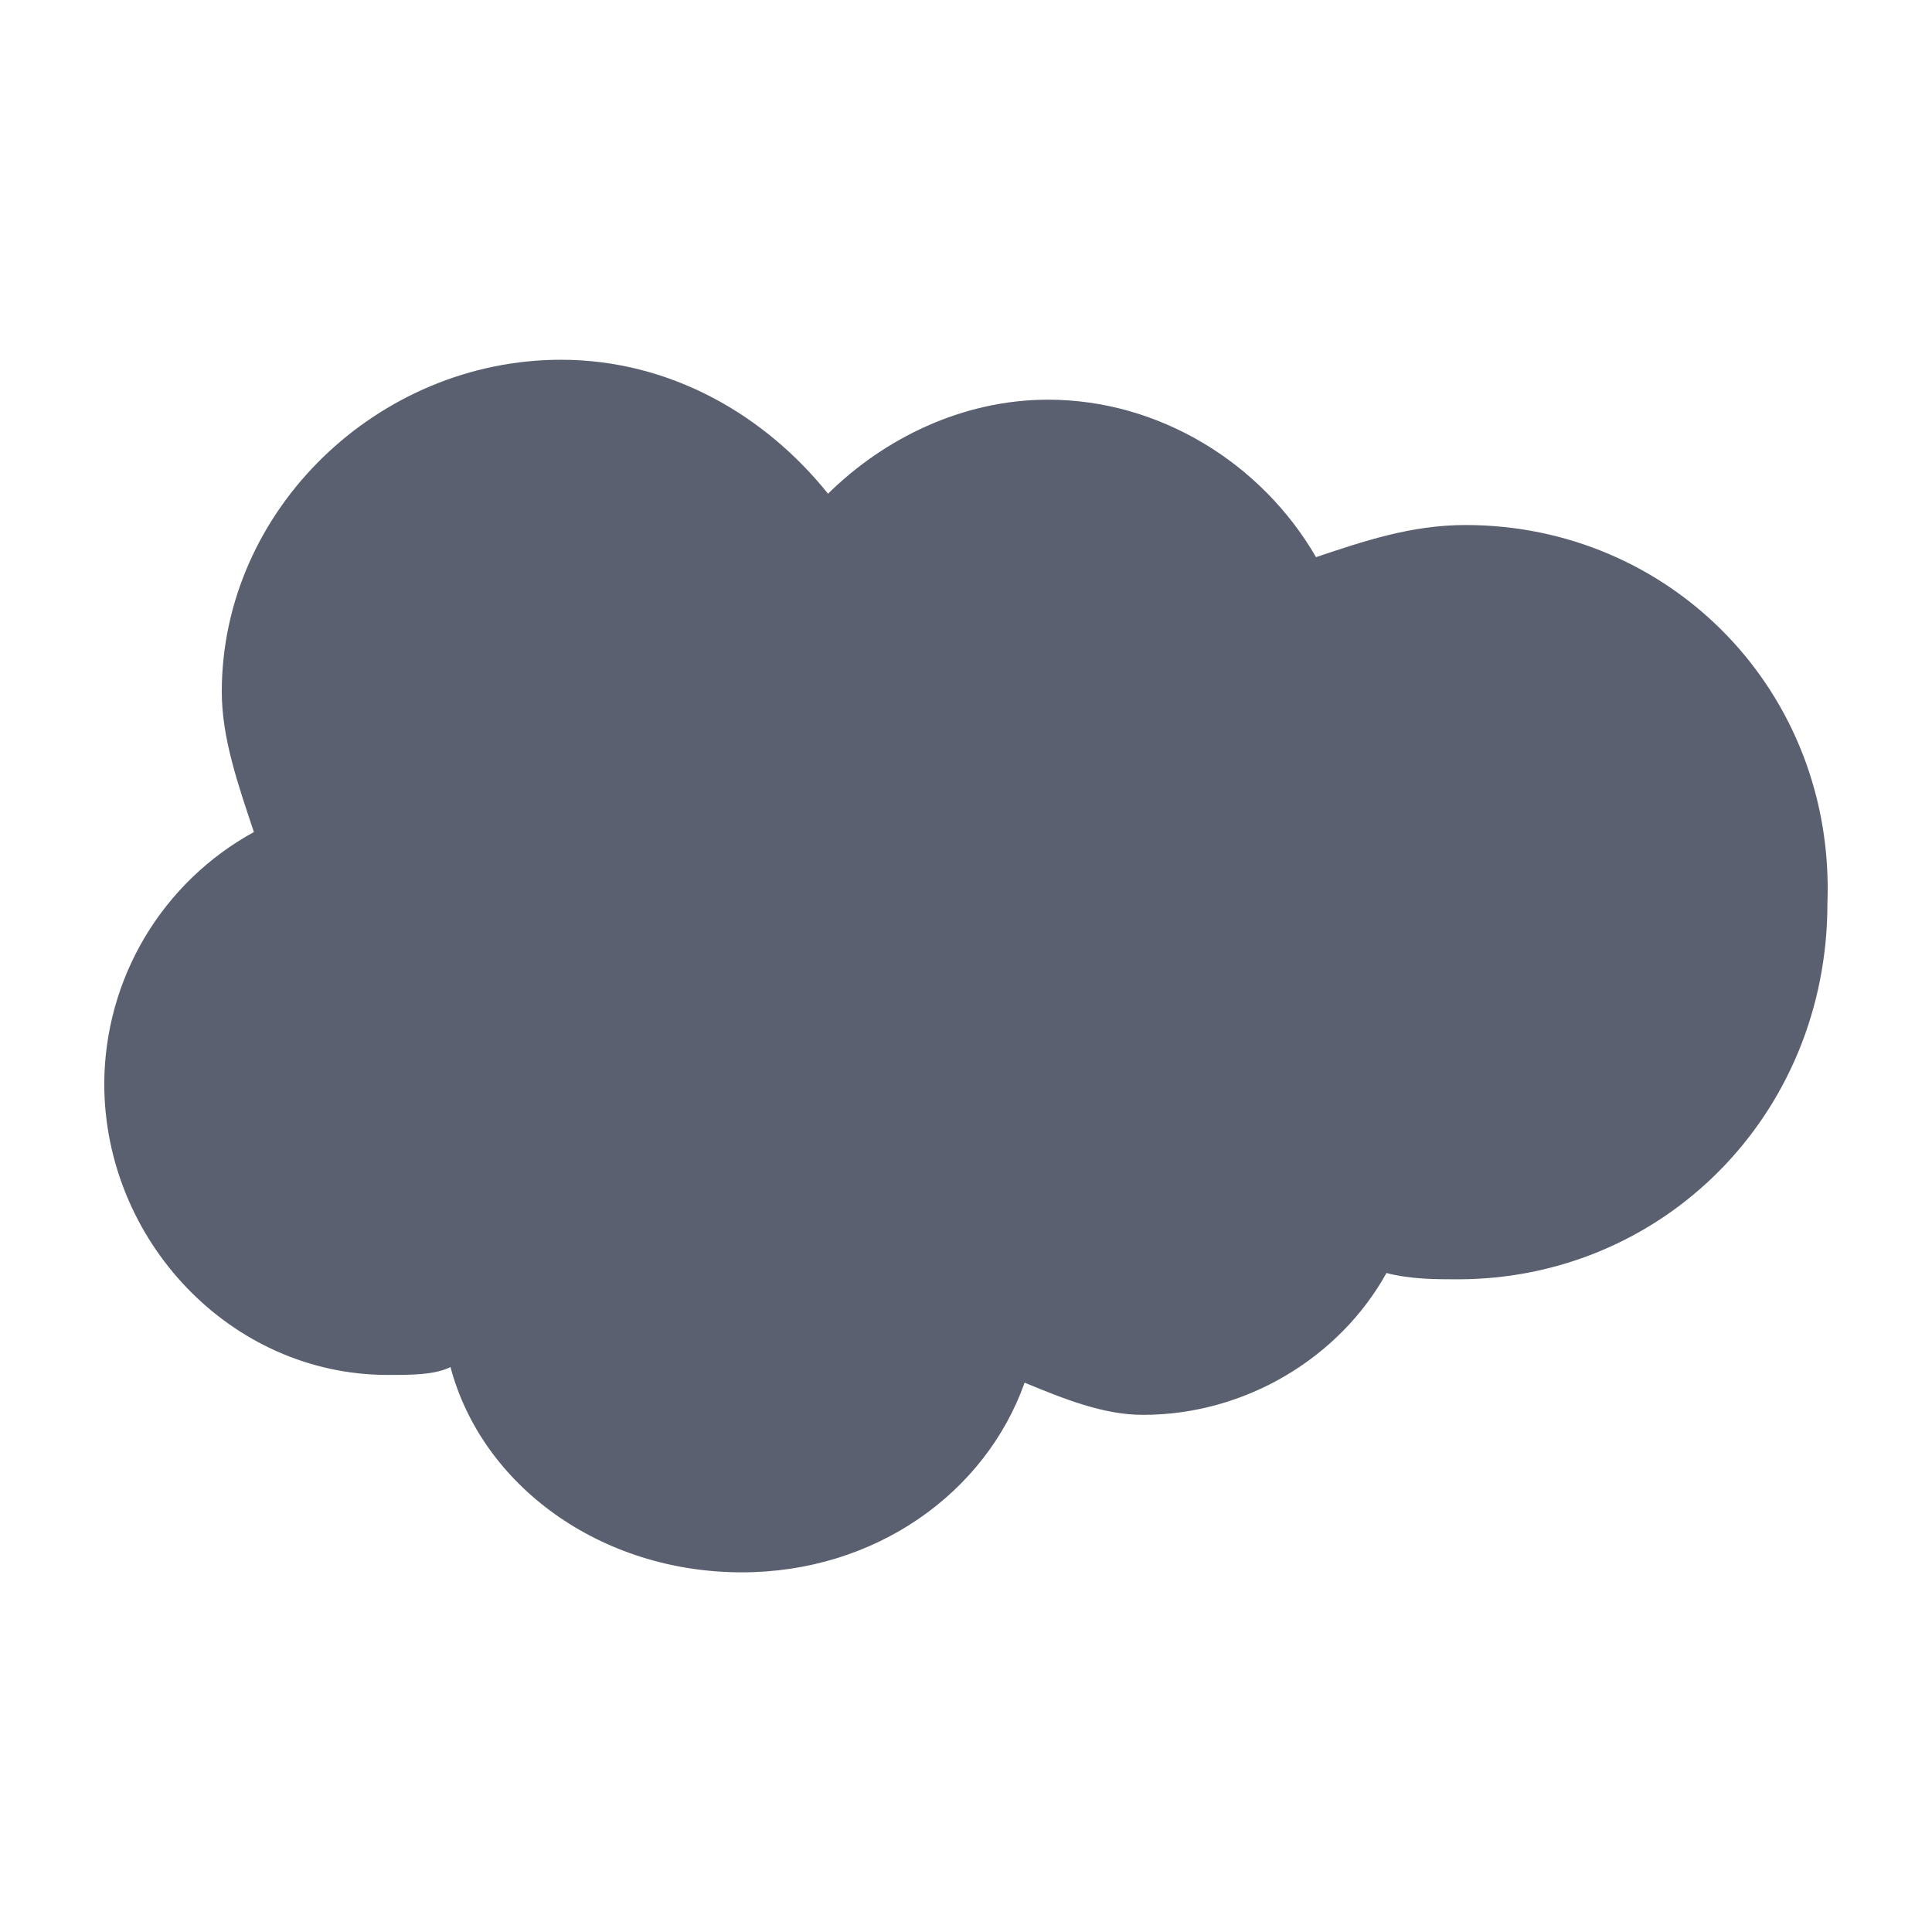 <svg width="24" height="24" viewBox="0 0 24 24" fill="none" xmlns="http://www.w3.org/2000/svg">
<path d="M18.206 6.522C17.525 6.522 16.931 6.726 16.348 6.921C15.667 5.744 14.392 4.965 13.02 4.965C11.95 4.965 10.977 5.452 10.286 6.133C9.507 5.16 8.33 4.469 6.968 4.469C4.701 4.469 2.755 6.327 2.755 8.595C2.755 9.169 2.959 9.752 3.154 10.336C2.593 10.643 2.125 11.095 1.798 11.644C1.471 12.194 1.298 12.821 1.295 13.46C1.295 15.406 2.862 17.08 4.818 17.08C5.11 17.08 5.401 17.08 5.596 16.982C5.986 18.451 7.454 19.532 9.216 19.532C10.87 19.532 12.242 18.548 12.728 17.176C13.224 17.381 13.711 17.576 14.198 17.576C15.472 17.576 16.64 16.866 17.223 15.814C17.525 15.892 17.836 15.892 18.109 15.892C20.649 15.892 22.701 13.858 22.701 11.222C22.799 8.595 20.755 6.522 18.206 6.522Z" fill="#5B6071"/>
</svg>

